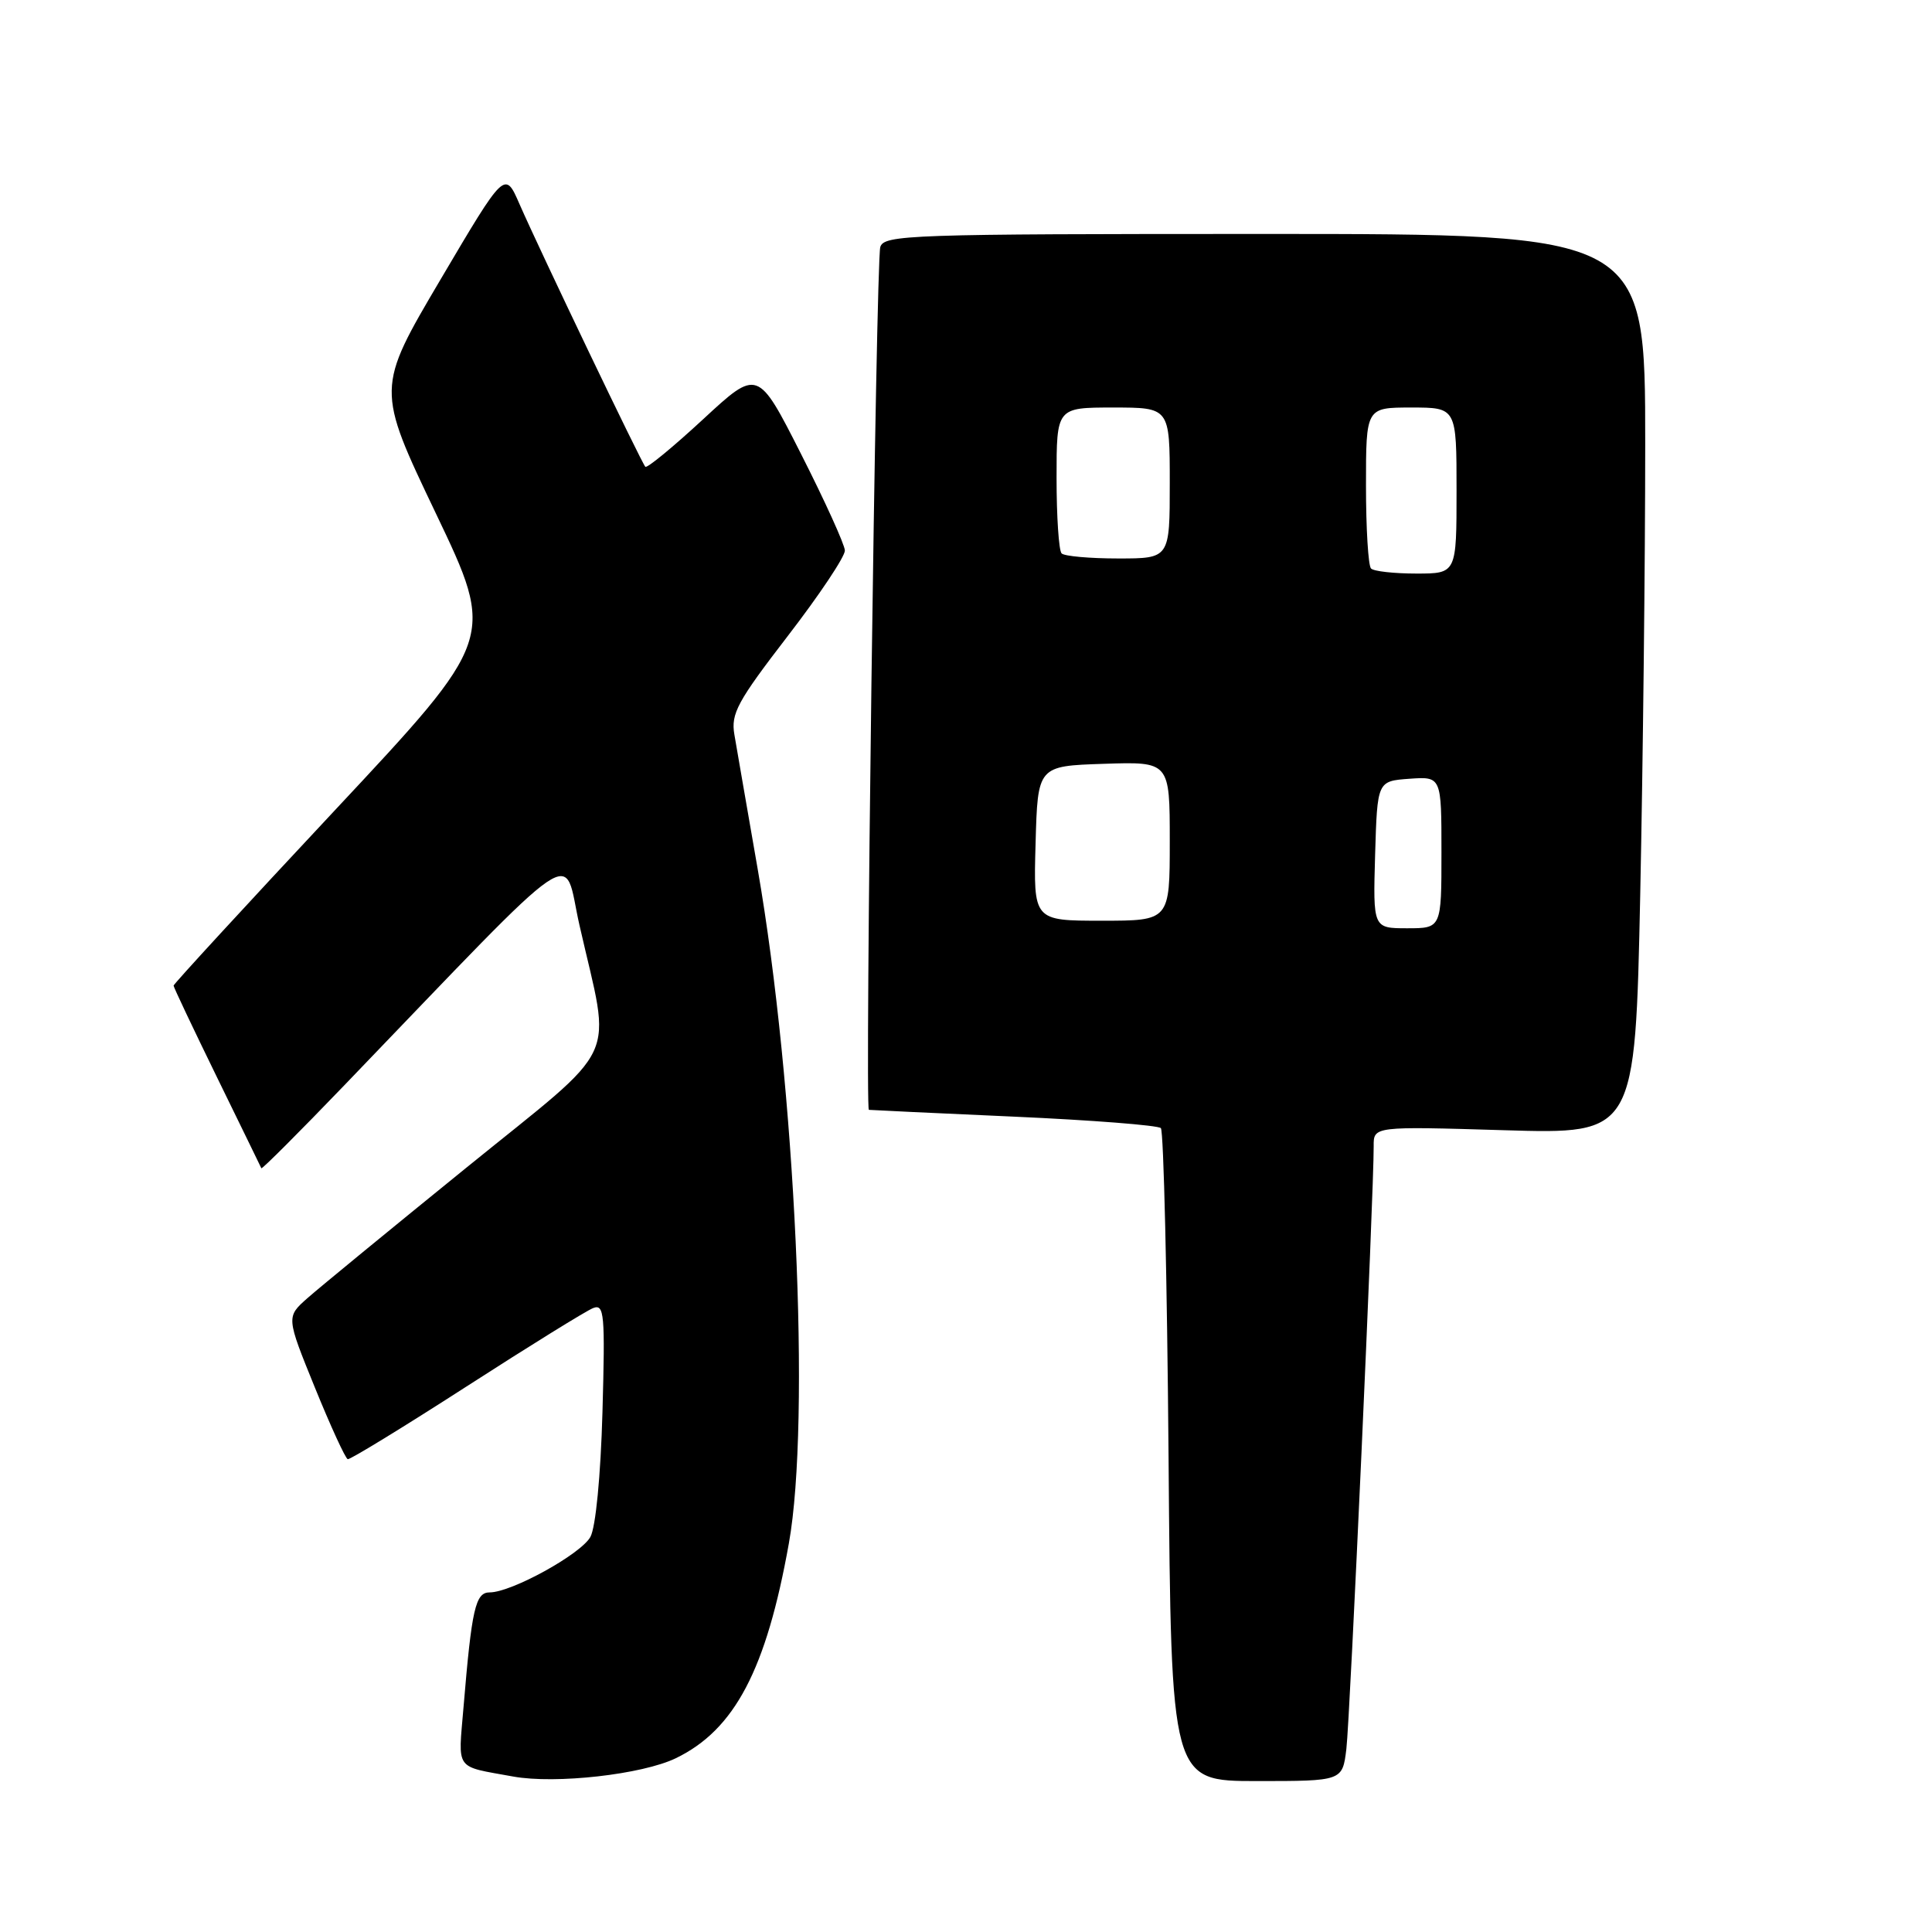 <?xml version="1.0" encoding="UTF-8" standalone="no"?>
<!DOCTYPE svg PUBLIC "-//W3C//DTD SVG 1.1//EN" "http://www.w3.org/Graphics/SVG/1.1/DTD/svg11.dtd" >
<svg xmlns="http://www.w3.org/2000/svg" xmlns:xlink="http://www.w3.org/1999/xlink" version="1.1" viewBox="0 0 256 256">
 <g >
 <path fill="currentColor"
d=" M 89.56 232.97 C 97.35 229.20 101.54 221.23 104.53 204.50 C 107.44 188.24 105.39 143.85 100.40 115.17 C 99.00 107.10 97.60 99.08 97.31 97.34 C 96.83 94.56 97.70 92.96 104.38 84.28 C 108.57 78.84 111.98 73.74 111.95 72.94 C 111.92 72.15 109.31 66.40 106.15 60.17 C 100.41 48.85 100.41 48.85 93.17 55.55 C 89.18 59.24 85.74 62.07 85.51 61.85 C 85.01 61.35 71.55 33.24 68.84 27.05 C 66.90 22.59 66.90 22.59 58.37 37.04 C 49.85 51.48 49.85 51.48 57.76 68.04 C 65.67 84.60 65.67 84.60 44.33 107.41 C 32.60 119.95 23.00 130.39 23.00 130.60 C 23.00 130.81 25.59 136.27 28.75 142.74 C 31.91 149.21 34.56 154.63 34.63 154.80 C 34.71 154.96 39.66 150.01 45.63 143.80 C 77.78 110.38 74.51 112.60 76.78 122.58 C 81.00 141.20 82.55 137.88 61.80 154.72 C 51.78 162.85 42.31 170.62 40.75 172.00 C 37.92 174.50 37.92 174.50 41.72 183.85 C 43.81 188.99 45.77 193.26 46.08 193.35 C 46.38 193.43 53.46 189.10 61.81 183.72 C 70.16 178.34 77.71 173.66 78.61 173.32 C 80.07 172.76 80.19 174.12 79.83 187.10 C 79.59 195.62 78.93 202.38 78.23 203.65 C 76.96 205.94 67.77 211.00 64.89 211.00 C 63.00 211.00 62.51 213.13 61.42 226.20 C 60.71 234.73 60.16 233.97 68.00 235.40 C 73.62 236.42 85.10 235.13 89.56 232.97 Z  M 178.40 231.75 C 178.88 227.82 182.05 157.81 182.02 151.87 C 182.00 149.24 182.00 149.24 199.34 149.76 C 216.67 150.28 216.67 150.28 217.34 118.48 C 217.70 100.99 218.00 74.15 218.00 58.84 C 218.00 31.00 218.00 31.00 167.57 31.00 C 120.39 31.00 117.10 31.11 116.64 32.75 C 116.07 34.79 114.59 146.97 115.13 147.06 C 115.33 147.09 123.97 147.50 134.32 147.96 C 144.67 148.42 153.44 149.11 153.82 149.48 C 154.19 149.86 154.65 169.48 154.84 193.08 C 155.18 236.00 155.18 236.00 166.53 236.00 C 177.88 236.00 177.88 236.00 178.40 231.75 Z  M 182.21 113.25 C 182.50 103.50 182.50 103.50 186.75 103.19 C 191.00 102.89 191.00 102.89 191.00 112.94 C 191.00 123.00 191.00 123.00 186.46 123.00 C 181.93 123.00 181.93 123.00 182.21 113.25 Z  M 137.22 111.75 C 137.50 101.50 137.50 101.50 146.25 101.21 C 155.00 100.92 155.00 100.92 155.00 111.46 C 155.00 122.00 155.00 122.00 145.97 122.00 C 136.93 122.00 136.93 122.00 137.22 111.75 Z  M 181.67 75.33 C 181.30 74.97 181.00 70.02 181.00 64.33 C 181.00 54.00 181.00 54.00 187.00 54.00 C 193.00 54.00 193.00 54.00 193.00 65.00 C 193.00 76.00 193.00 76.00 187.67 76.00 C 184.73 76.00 182.03 75.70 181.67 75.33 Z  M 140.67 73.33 C 140.30 72.97 140.00 68.47 140.00 63.33 C 140.00 54.00 140.00 54.00 147.50 54.00 C 155.00 54.00 155.00 54.00 155.00 64.00 C 155.00 74.00 155.00 74.00 148.17 74.00 C 144.41 74.00 141.03 73.70 140.67 73.33 Z "/>
</g>
</svg>